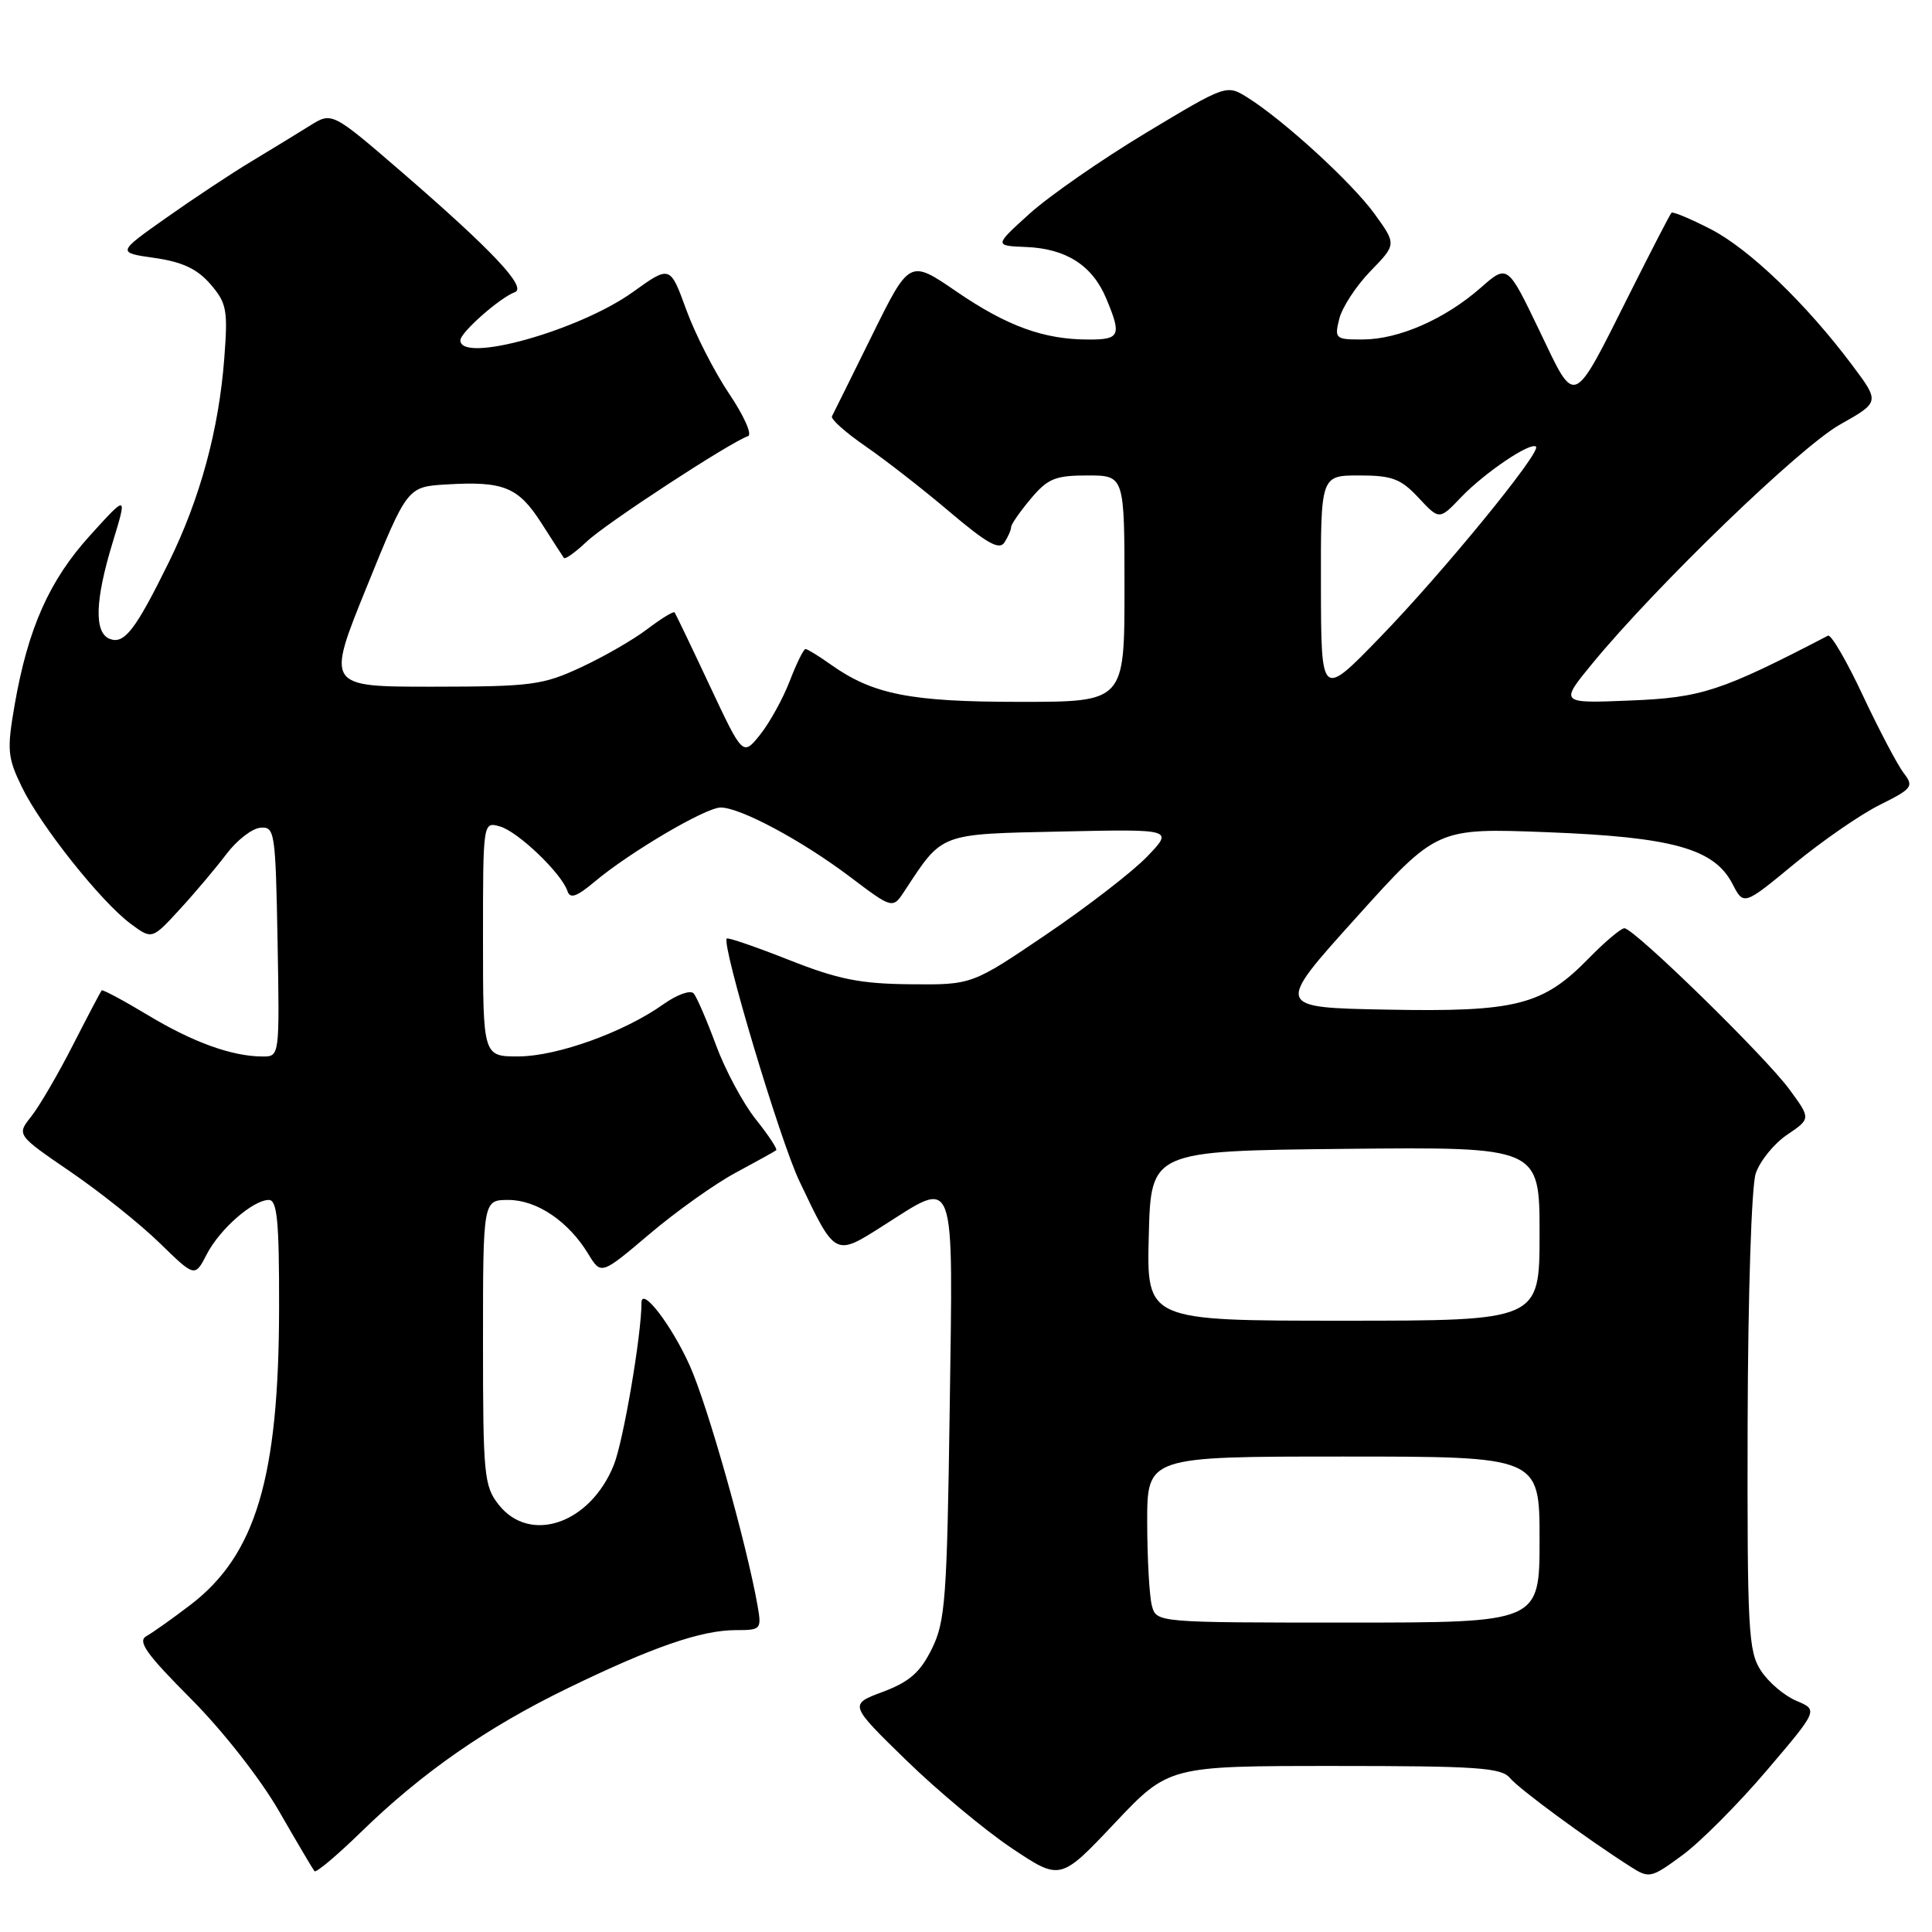 <?xml version="1.0" encoding="UTF-8" standalone="no"?>
<!DOCTYPE svg PUBLIC "-//W3C//DTD SVG 1.1//EN" "http://www.w3.org/Graphics/SVG/1.1/DTD/svg11.dtd" >
<svg xmlns="http://www.w3.org/2000/svg" xmlns:xlink="http://www.w3.org/1999/xlink" version="1.1" viewBox="0 0 256 256">
 <g >
 <path fill="currentColor"
d=" M 176.81 234.00 C 195.65 234.00 198.94 234.22 200.07 235.59 C 201.31 237.07 210.22 243.63 216.06 247.35 C 218.53 248.93 218.78 248.87 222.94 245.81 C 225.31 244.07 230.33 239.03 234.09 234.61 C 240.92 226.59 240.92 226.59 238.04 225.37 C 236.45 224.71 234.33 222.91 233.33 221.37 C 231.66 218.82 231.51 216.01 231.57 188.54 C 231.62 171.51 232.08 157.20 232.64 155.50 C 233.19 153.85 235.06 151.54 236.79 150.37 C 239.95 148.23 239.95 148.23 237.12 144.37 C 233.93 140.00 216.52 123.00 215.24 123.00 C 214.78 123.00 212.65 124.80 210.51 126.99 C 204.43 133.22 200.90 134.11 183.73 133.78 C 168.96 133.50 168.96 133.50 179.68 121.61 C 190.39 109.71 190.39 109.71 204.97 110.27 C 221.63 110.91 227.15 112.45 229.56 117.12 C 231.05 120.00 231.05 120.00 237.74 114.48 C 241.42 111.45 246.52 107.92 249.08 106.65 C 253.41 104.49 253.62 104.21 252.24 102.42 C 251.43 101.36 249.00 96.75 246.85 92.18 C 244.71 87.60 242.62 84.02 242.22 84.23 C 228.06 91.59 225.48 92.44 216.07 92.82 C 206.64 93.21 206.64 93.21 211.05 87.85 C 219.58 77.51 238.52 59.23 243.80 56.26 C 249.09 53.28 249.09 53.28 245.43 48.39 C 239.31 40.22 231.76 32.97 226.65 30.35 C 223.98 28.98 221.66 28.01 221.48 28.19 C 221.30 28.37 218.90 33.01 216.14 38.51 C 208.21 54.30 208.88 54.01 203.95 43.75 C 199.75 35.01 199.75 35.01 196.19 38.14 C 191.48 42.27 185.39 44.95 180.64 44.98 C 176.93 45.00 176.81 44.89 177.46 42.25 C 177.83 40.74 179.69 37.89 181.59 35.93 C 185.05 32.37 185.05 32.37 182.12 28.32 C 179.10 24.16 170.01 15.85 165.22 12.87 C 162.52 11.20 162.42 11.24 151.82 17.62 C 145.94 21.16 139.02 25.97 136.43 28.31 C 131.73 32.56 131.73 32.56 135.97 32.73 C 141.27 32.94 144.76 35.18 146.58 39.55 C 148.64 44.46 148.41 45.00 144.25 44.99 C 138.30 44.99 133.45 43.22 126.75 38.64 C 120.52 34.37 120.52 34.37 115.55 44.44 C 112.82 49.97 110.43 54.80 110.24 55.16 C 110.05 55.53 112.04 57.31 114.67 59.12 C 117.30 60.93 122.33 64.85 125.84 67.83 C 130.79 72.02 132.43 72.94 133.10 71.87 C 133.58 71.12 133.98 70.20 133.98 69.83 C 133.99 69.46 135.17 67.77 136.59 66.08 C 138.83 63.41 139.83 63.00 144.09 63.00 C 149.00 63.00 149.00 63.00 149.00 78.00 C 149.00 93.00 149.00 93.00 135.13 93.00 C 120.58 93.00 115.65 92.02 110.03 88.02 C 108.47 86.91 106.98 86.00 106.73 86.00 C 106.48 86.00 105.54 87.91 104.64 90.25 C 103.74 92.59 101.97 95.78 100.72 97.35 C 98.43 100.20 98.43 100.20 94.04 90.85 C 91.63 85.71 89.53 81.34 89.39 81.15 C 89.25 80.96 87.64 81.94 85.81 83.33 C 83.98 84.73 80.01 87.02 76.99 88.42 C 71.92 90.78 70.42 90.98 57.36 90.99 C 43.22 91.00 43.22 91.00 48.60 77.75 C 53.97 64.50 53.97 64.50 59.18 64.19 C 66.72 63.74 68.67 64.53 71.71 69.27 C 73.20 71.60 74.55 73.69 74.72 73.93 C 74.88 74.16 76.25 73.18 77.76 71.75 C 80.30 69.34 96.77 58.58 99.12 57.79 C 99.70 57.60 98.57 55.07 96.62 52.18 C 94.67 49.28 92.11 44.27 90.93 41.03 C 88.79 35.16 88.79 35.16 83.87 38.69 C 76.76 43.80 61.00 48.21 61.00 45.09 C 61.00 44.06 66.24 39.44 68.21 38.72 C 69.89 38.11 65.25 33.19 53.25 22.81 C 43.99 14.82 43.99 14.82 41.05 16.66 C 39.43 17.67 35.95 19.80 33.31 21.39 C 30.66 22.98 25.58 26.35 22.00 28.88 C 15.50 33.47 15.50 33.47 20.50 34.18 C 24.17 34.71 26.13 35.63 27.88 37.65 C 30.04 40.16 30.21 41.06 29.72 47.46 C 29.00 56.94 26.52 66.06 22.37 74.50 C 17.95 83.48 16.47 85.40 14.55 84.66 C 12.45 83.85 12.58 79.55 14.94 71.84 C 16.87 65.50 16.87 65.50 11.94 70.94 C 6.54 76.89 3.71 83.24 1.94 93.40 C 0.91 99.36 0.99 100.35 2.88 104.25 C 5.38 109.43 13.41 119.52 17.32 122.41 C 20.14 124.50 20.14 124.50 23.82 120.49 C 25.85 118.29 28.62 114.99 30.00 113.17 C 31.38 111.34 33.40 109.77 34.50 109.68 C 36.41 109.51 36.51 110.19 36.78 124.75 C 37.05 140.00 37.05 140.00 34.78 139.99 C 30.75 139.98 25.56 138.11 19.56 134.49 C 16.34 132.55 13.60 131.09 13.47 131.23 C 13.34 131.38 11.62 134.65 9.65 138.50 C 7.69 142.35 5.20 146.60 4.14 147.94 C 2.20 150.38 2.20 150.38 9.35 155.27 C 13.28 157.96 18.60 162.21 21.16 164.71 C 25.82 169.25 25.82 169.25 27.39 166.21 C 29.13 162.84 33.53 159.00 35.63 159.00 C 36.73 159.00 37.00 161.87 36.98 173.25 C 36.96 195.81 33.89 206.06 25.20 212.68 C 22.84 214.48 20.22 216.34 19.39 216.80 C 18.19 217.48 19.39 219.17 25.27 225.07 C 29.52 229.34 34.50 235.69 36.98 240.00 C 39.35 244.12 41.47 247.70 41.67 247.94 C 41.88 248.19 44.63 245.88 47.78 242.81 C 55.89 234.90 64.49 228.91 75.22 223.70 C 86.45 218.24 92.93 216.00 97.51 216.00 C 100.84 216.00 100.93 215.90 100.38 212.75 C 98.91 204.45 93.77 186.24 91.40 180.96 C 89.00 175.60 85.00 170.39 85.00 172.62 C 85.00 176.88 82.60 190.95 81.34 194.10 C 78.22 201.90 70.23 204.65 66.07 199.37 C 64.14 196.91 64.00 195.44 64.00 177.87 C 64.00 159.00 64.00 159.00 67.37 159.00 C 71.13 159.00 75.32 161.83 77.94 166.14 C 79.65 168.95 79.65 168.95 86.07 163.51 C 89.61 160.51 94.75 156.85 97.50 155.38 C 100.25 153.90 102.66 152.57 102.85 152.41 C 103.04 152.26 101.83 150.42 100.15 148.32 C 98.47 146.22 96.10 141.80 94.88 138.50 C 93.66 135.20 92.33 132.11 91.91 131.63 C 91.49 131.15 89.71 131.79 87.93 133.05 C 82.74 136.75 73.87 139.95 68.75 139.98 C 64.00 140.00 64.00 140.00 64.00 124.43 C 64.00 108.87 64.00 108.87 66.25 109.51 C 68.64 110.19 74.41 115.72 75.19 118.07 C 75.54 119.13 76.41 118.83 78.79 116.83 C 83.42 112.94 93.50 107.00 95.49 107.00 C 98.09 107.00 106.24 111.36 112.61 116.17 C 118.29 120.46 118.29 120.46 119.89 118.01 C 124.95 110.31 124.38 110.53 140.66 110.18 C 155.50 109.86 155.50 109.86 152.00 113.50 C 150.07 115.51 144.06 120.15 138.64 123.82 C 128.78 130.50 128.78 130.50 120.64 130.42 C 113.99 130.36 111.05 129.77 104.55 127.20 C 100.18 125.47 96.47 124.20 96.30 124.36 C 95.57 125.10 103.34 151.09 105.92 156.50 C 110.69 166.54 110.61 166.49 116.95 162.46 C 126.79 156.22 126.28 154.84 125.84 186.75 C 125.48 211.89 125.26 214.88 123.47 218.49 C 121.93 221.60 120.51 222.85 117.00 224.17 C 112.50 225.85 112.50 225.85 120.04 233.20 C 124.19 237.25 130.49 242.50 134.04 244.88 C 140.50 249.20 140.50 249.20 147.68 241.60 C 154.86 234.00 154.86 234.00 176.81 234.00 Z  M 152.63 212.75 C 152.30 211.51 152.02 206.56 152.01 201.75 C 152.00 193.00 152.00 193.00 178.00 193.00 C 204.00 193.00 204.00 193.00 204.00 204.00 C 204.00 215.00 204.00 215.00 178.62 215.00 C 153.23 215.00 153.23 215.00 152.63 212.75 Z  M 152.22 163.75 C 152.50 152.50 152.50 152.50 178.25 152.23 C 204.00 151.97 204.00 151.97 204.00 163.48 C 204.00 175.00 204.00 175.00 177.97 175.00 C 151.93 175.00 151.93 175.00 152.22 163.75 Z  M 175.03 77.75 C 175.00 63.00 175.00 63.00 180.10 63.00 C 184.46 63.00 185.60 63.43 187.96 65.95 C 190.72 68.91 190.72 68.91 193.61 65.88 C 196.72 62.63 202.84 58.50 203.53 59.19 C 204.24 59.91 191.14 75.92 182.87 84.44 C 175.06 92.50 175.06 92.50 175.03 77.75 Z "/>
</g>
</svg>